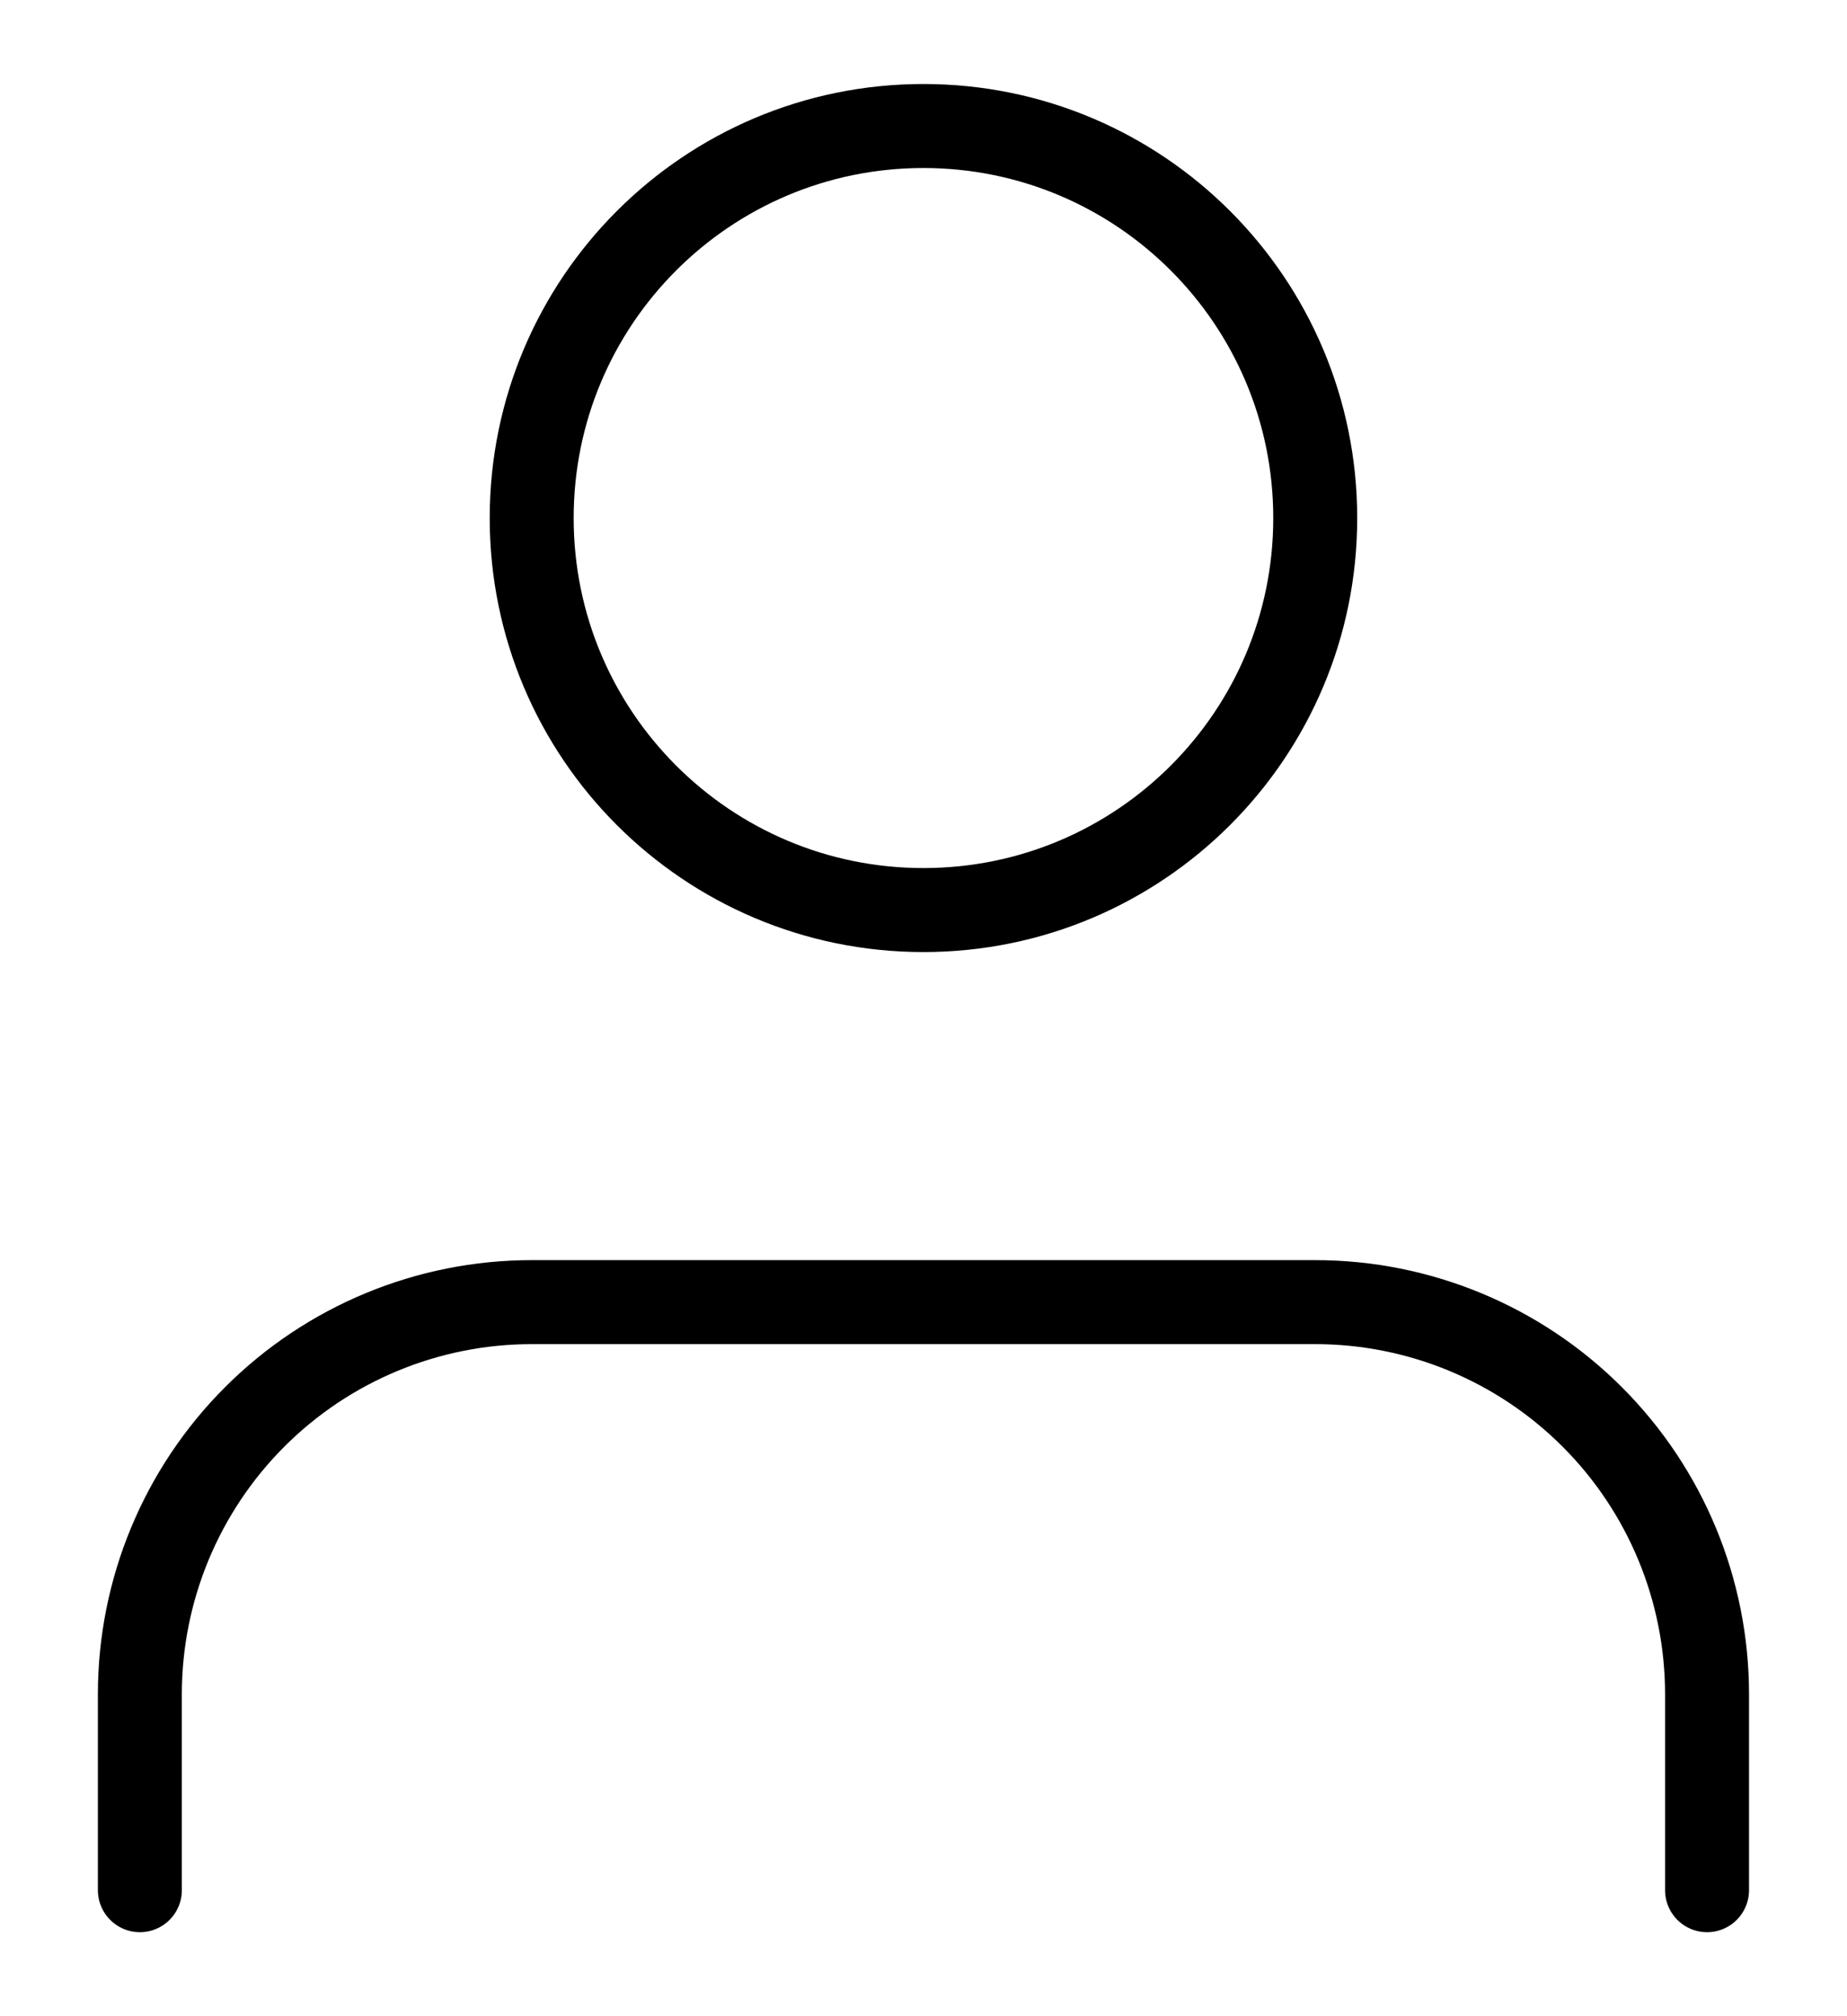 <svg width="22" height="24" viewBox="0 0 22 24" fill="none" xmlns="http://www.w3.org/2000/svg">
<path d="M20.333 22.5V20.167C20.333 18.929 19.841 17.742 18.966 16.867C18.091 15.992 16.904 15.5 15.666 15.5H6.333C5.095 15.5 3.908 15.992 3.033 16.867C2.158 17.742 1.666 18.929 1.666 20.167V22.5M15.666 6.167C15.666 8.744 13.577 10.833 10.999 10.833C8.422 10.833 6.333 8.744 6.333 6.167C6.333 3.589 8.422 1.5 10.999 1.5C13.577 1.5 15.666 3.589 15.666 6.167Z" stroke="currentColor" stroke-linecap="round" stroke-linejoin="round"/>
</svg>
